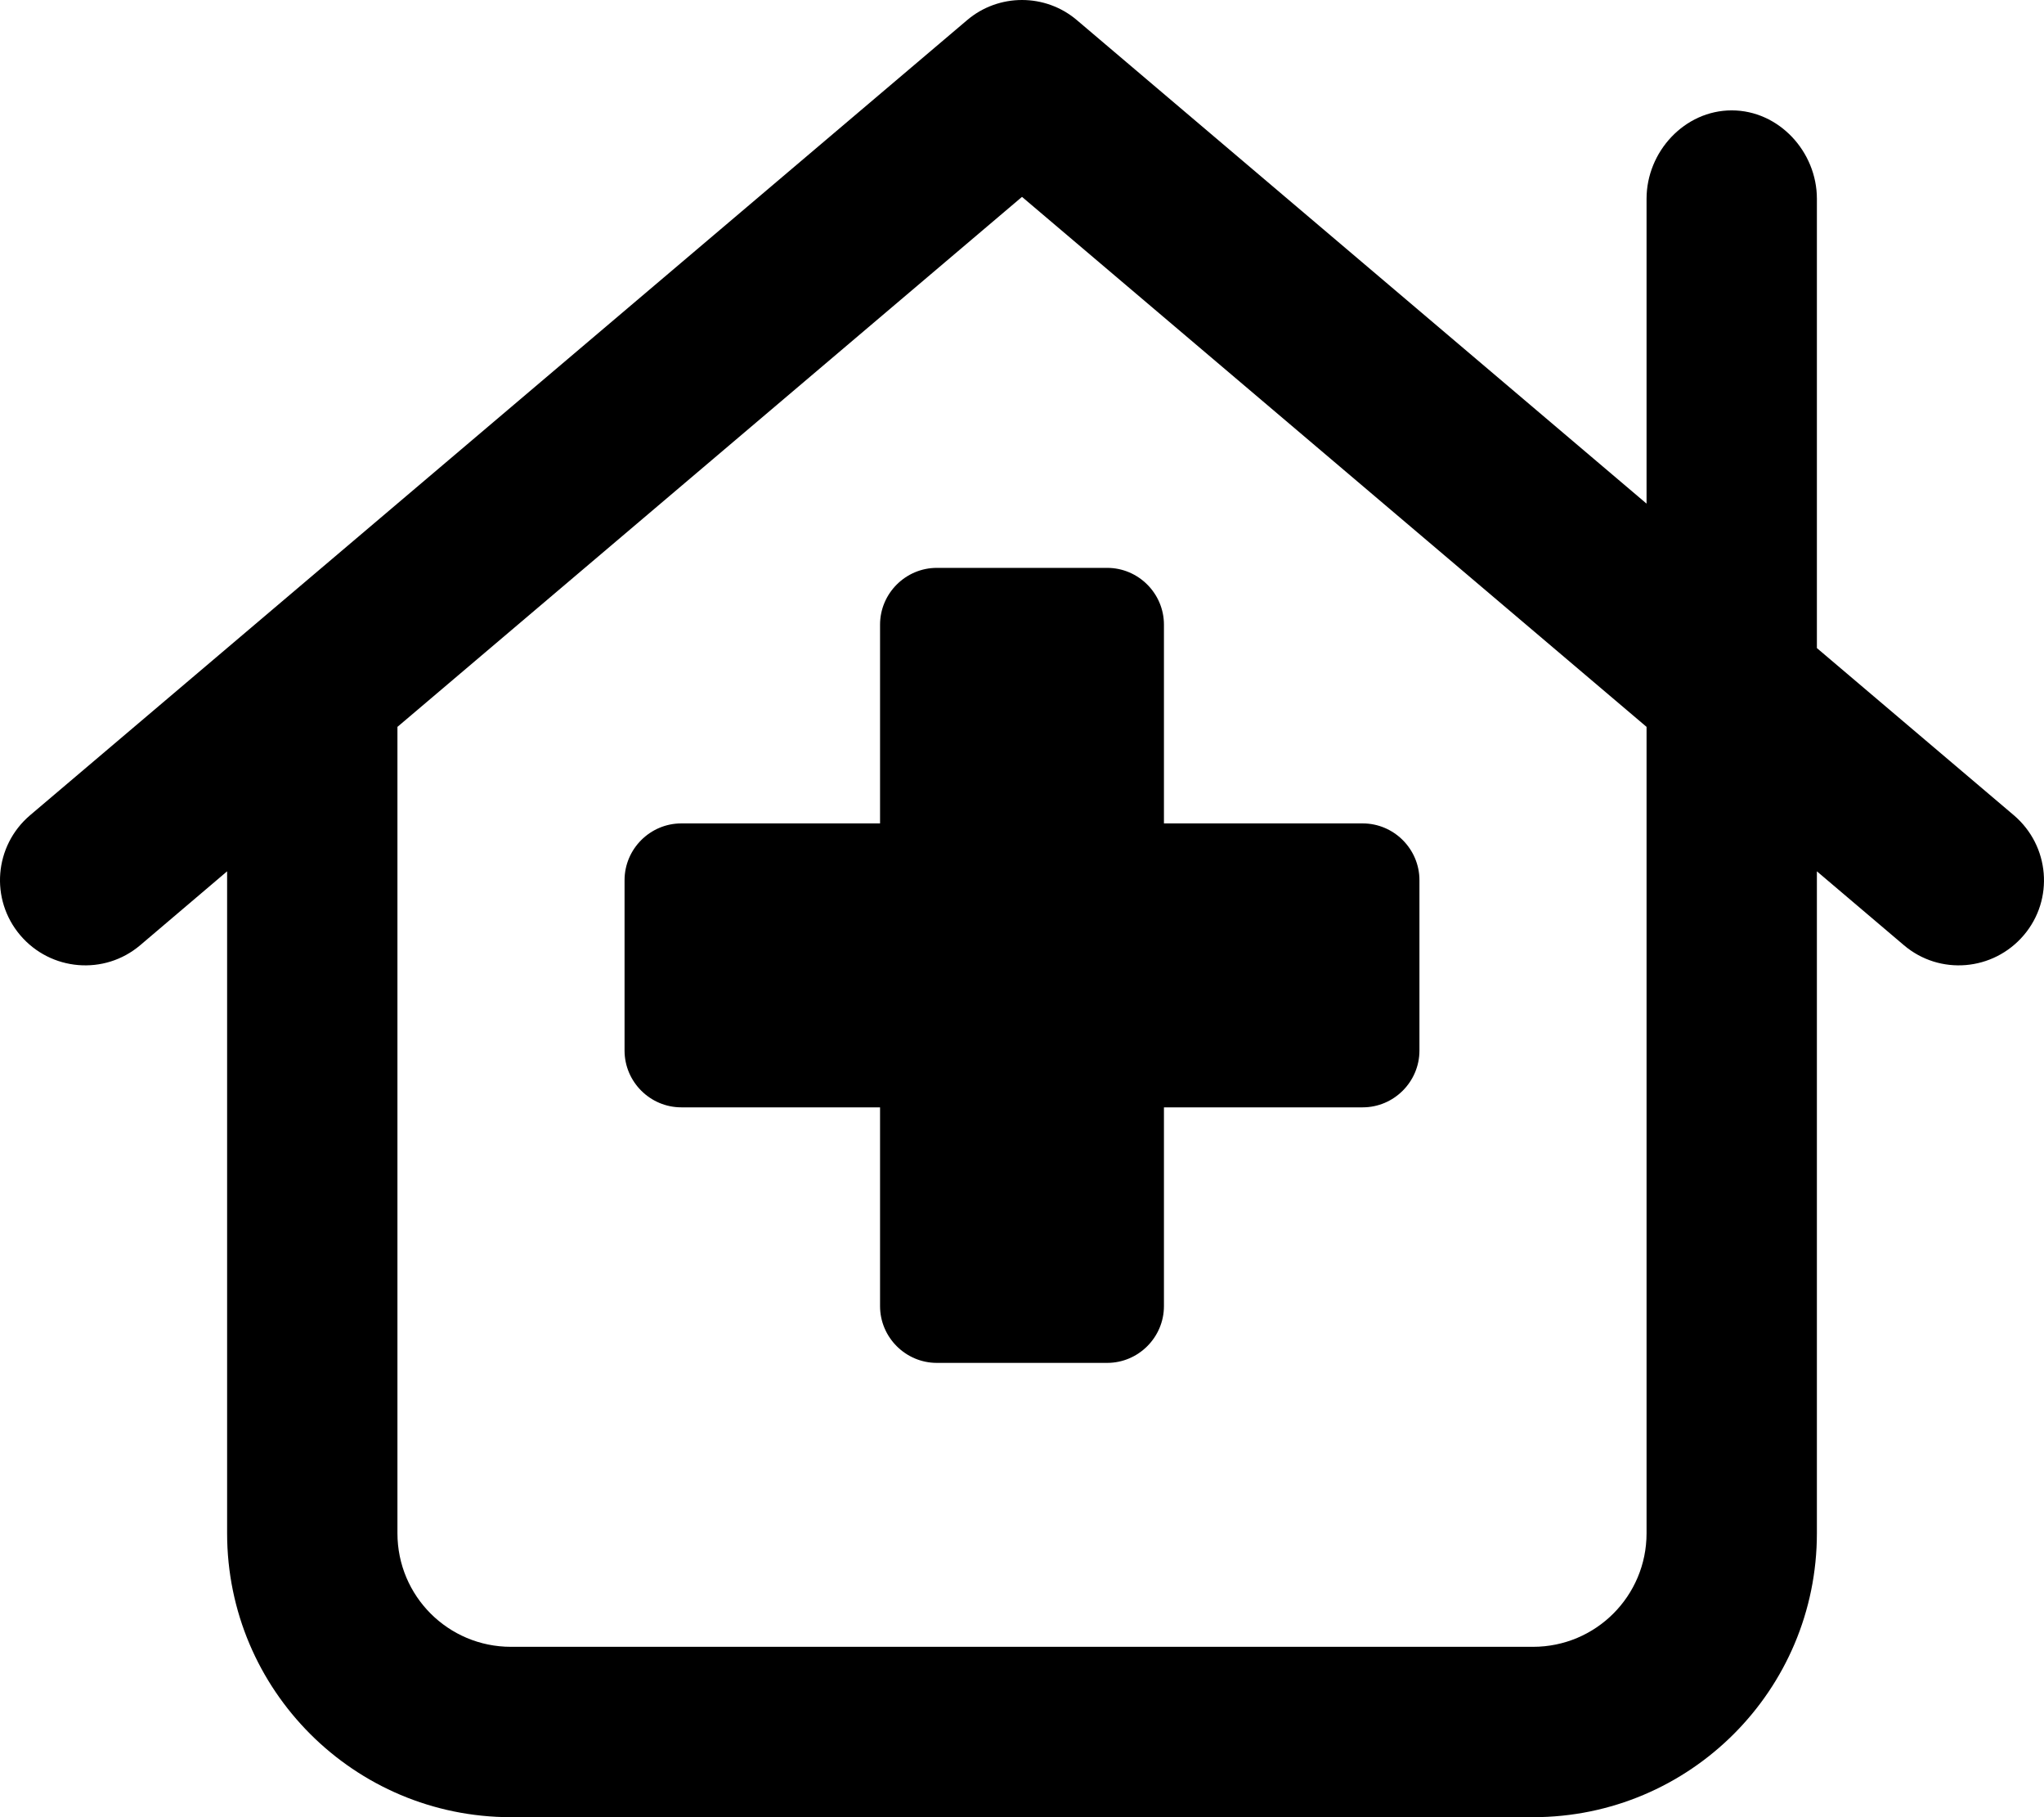 <svg xmlns="http://www.w3.org/2000/svg" viewBox="0 0 576 512"><!--! Font Awesome Pro 6.1.1 by @fontawesome - https://fontawesome.com License - https://fontawesome.com/license (Commercial License) Copyright 2022 Fonticons, Inc.--><path d="M400 296c0 8.8-7.2 16-16 16h-56v56c0 8.8-7.2 16-16 16h-48c-8.8 0-16-7.2-16-16v-56h-56c-8.8 0-16-7.2-16-16v-48c0-8.8 7.2-16 16-16h56v-56c0-8.8 7.2-16 16-16h48c8.8 0 16 7.2 16 16v56h56c8.8 0 16 7.2 16 16v48zm64-154.1V56c0-13.25 10.7-24.9 24-24.9s24 11.65 24 24.9v126.6l55.5 47.1c10.1 8.6 11.4 23.7 2.8 33.8-8.6 10.1-23.7 11.4-33.8 2.8L512 245.5V432c0 44.2-35.8 80-80 80H144c-44.18 0-80-35.8-80-80V245.5l-24.47 20.8c-10.11 8.6-25.25 7.3-33.83-2.8-8.575-10.1-7.334-25.2 2.773-33.8L272.5 5.7c8.9-7.6 22.1-7.6 31 0L464 141.9zM144 464h288c17.7 0 32-14.3 32-32V204.8L288 55.47 112 204.8V432c0 17.7 14.3 32 32 32z"/></svg>
